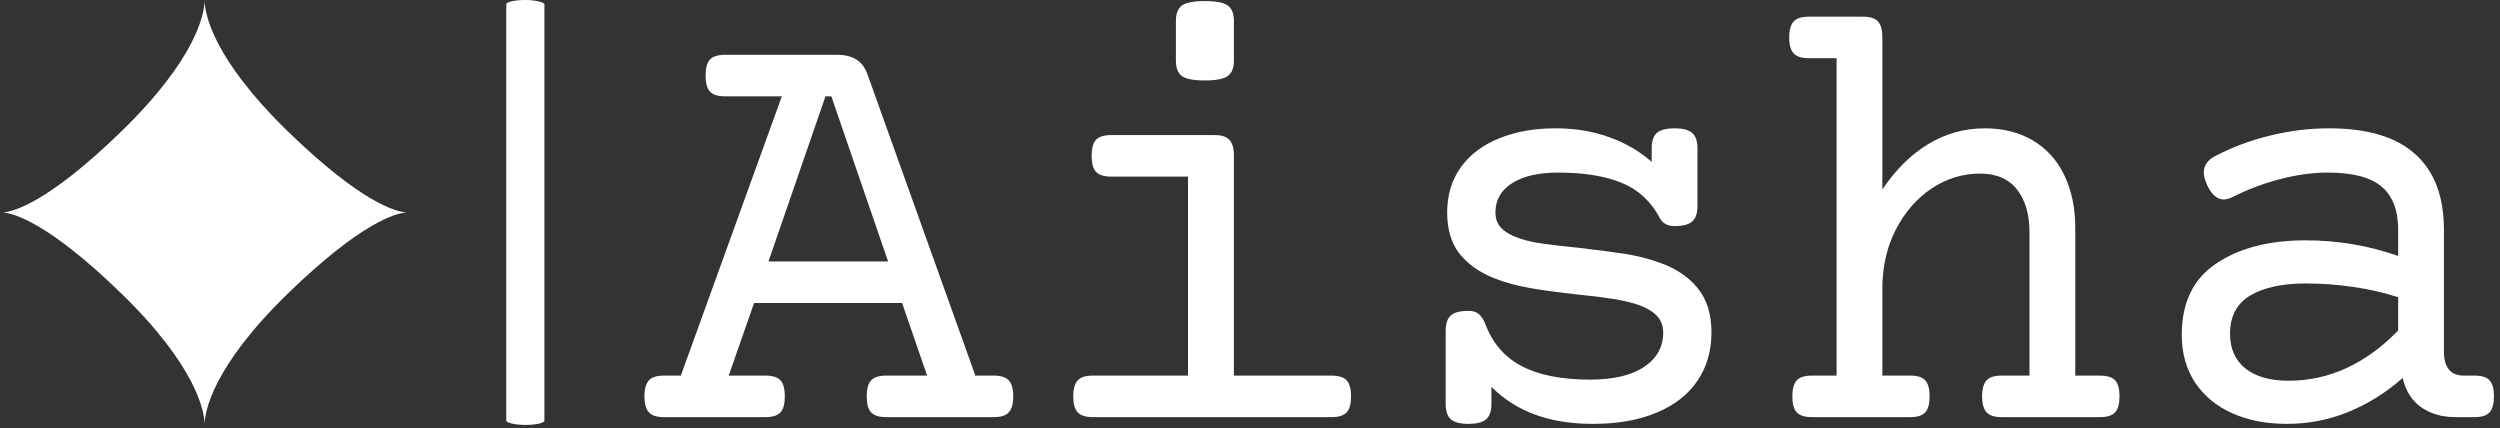 <svg xmlns="http://www.w3.org/2000/svg" version="1.1" xmlns:xlink="http://www.w3.org/1999/xlink" xmlns:svgjs="http://svgjs.dev/svgjs" width="1500" height="257" viewBox="0 0 1500 257"><rect x="0" y="0" width="1500" height="257" fill="#333333" stroke="none"/><g transform="matrix(1,0,0,1,-0.909,-1.024)"><svg viewBox="0 0 396 68" data-background-color="#000000" preserveAspectRatio="xMidYMid meet" height="257" width="1500" xmlns="http://www.w3.org/2000/svg" xmlns:xlink="http://www.w3.org/1999/xlink"><g id="tight-bounds" transform="matrix(1,0,0,1,0.24,0.271)"><svg viewBox="0 0 395.52 67.458" height="67.458" width="395.52"><g><svg viewBox="0 0 532.653 90.847" height="67.458" width="395.52"><g><rect width="8.152" height="90.847" x="107.641" y="0" fill="#ffffff" opacity="1" stroke-width="0" stroke="transparent" fill-opacity="1" class="rect-yte-0" data-fill-palette-color="primary" rx="1%" id="yte-0" data-palette-color="#ffffff"></rect></g><g transform="matrix(1,0,0,1,137.133,0.226)"><svg viewBox="0 0 395.52 90.395" height="90.395" width="395.52"><g id="textblocktransform"><svg viewBox="0 0 395.52 90.395" height="90.395" width="395.52" id="textblock"><g><svg viewBox="0 0 395.52 90.395" height="90.395" width="395.52"><g transform="matrix(1,0,0,1,0,0)"><svg width="395.52" viewBox="0.24 -33.28 147.94 33.82" height="90.395" data-palette-color="#ffffff"><path d="M15.63-28.98Q16.6-28.98 17.2-28.6 17.8-28.22 18.09-27.39L18.09-27.39 26.71-3.32 28.2-3.32Q29.03-3.32 29.38-2.94 29.74-2.56 29.74-1.66L29.74-1.66Q29.74-0.76 29.38-0.38 29.03 0 28.2 0L28.2 0 19.56 0Q18.73 0 18.37-0.38 18.02-0.76 18.02-1.66L18.02-1.66Q18.02-2.56 18.37-2.94 18.73-3.32 19.56-3.32L19.56-3.32 22.85-3.32 20.85-9.13 9.01-9.13 6.98-3.32 9.94-3.32Q10.77-3.32 11.12-2.94 11.47-2.56 11.47-1.66L11.47-1.66Q11.47-0.76 11.12-0.38 10.77 0 9.94 0L9.94 0 1.78 0Q0.95 0 0.6-0.38 0.24-0.76 0.24-1.66L0.24-1.66Q0.24-2.56 0.6-2.94 0.95-3.32 1.78-3.32L1.78-3.32 3.15-3.32 11.23-25.66 6.67-25.66Q5.83-25.66 5.48-26.04 5.13-26.42 5.13-27.32L5.13-27.32Q5.13-28.22 5.48-28.6 5.83-28.98 6.67-28.98L6.67-28.98 15.63-28.98ZM15.19-25.66L14.72-25.66 10.16-12.45 19.73-12.45 15.19-25.66ZM45.85-22.56Q46.68-22.56 47.03-22.18 47.39-21.8 47.39-20.9L47.39-20.9 47.39-3.32 55.22-3.32Q56.05-3.32 56.41-2.94 56.76-2.56 56.76-1.66L56.76-1.66Q56.76-0.76 56.41-0.38 56.05 0 55.22 0L55.22 0 36.08 0Q35.25 0 34.9-0.38 34.54-0.76 34.54-1.66L34.54-1.66Q34.54-2.56 34.9-2.94 35.25-3.32 36.08-3.32L36.08-3.32 43.72-3.32 43.72-19.24 37.55-19.24Q36.72-19.24 36.36-19.62 36.01-20 36.01-20.9L36.01-20.9Q36.01-21.8 36.36-22.18 36.72-22.56 37.55-22.56L37.55-22.56 45.85-22.56ZM45.07-33.28Q46.41-33.28 46.9-32.92 47.39-32.57 47.39-31.69L47.39-31.69 47.39-28.52Q47.39-27.64 46.9-27.28 46.41-26.93 45.07-26.93L45.07-26.93Q43.72-26.93 43.23-27.28 42.75-27.64 42.75-28.52L42.75-28.52 42.75-31.69Q42.75-32.57 43.23-32.92 43.72-33.28 45.07-33.28L45.07-33.28ZM82.64-23.1Q83.64-23.1 84.05-22.73 84.47-22.36 84.47-21.51L84.47-21.51 84.47-16.87Q84.47-16.02 84.05-15.65 83.64-15.28 82.64-15.28L82.64-15.28Q81.81-15.28 81.46-15.92L81.46-15.92Q80.41-17.92 78.41-18.74 76.41-19.56 73.33-19.56L73.33-19.56Q70.97-19.56 69.64-18.71 68.31-17.87 68.31-16.36L68.31-16.36Q68.31-15.58 68.81-15.09 69.31-14.6 70.28-14.28L70.28-14.28Q71.09-14.01 72.15-13.87 73.21-13.72 74.9-13.55L74.9-13.55Q77.27-13.28 78.72-13.05 80.17-12.82 81.46-12.35L81.46-12.35Q83.42-11.65 84.5-10.3 85.59-8.96 85.59-6.76L85.59-6.76Q85.59-4.57 84.48-2.92 83.37-1.27 81.23-0.37 79.1 0.54 76.12 0.54L76.12 0.54Q73.48 0.54 71.48-0.2 69.48-0.93 67.99-2.42L67.99-2.42 67.99-1.05Q67.99-0.2 67.57 0.17 67.16 0.54 66.16 0.54L66.16 0.54Q65.16 0.54 64.74 0.17 64.33-0.2 64.33-1.05L64.33-1.05 64.33-6.91Q64.33-7.76 64.74-8.13 65.16-8.5 66.16-8.5L66.16-8.5Q66.67-8.5 66.96-8.26 67.26-8.03 67.48-7.5L67.48-7.5Q68.35-5.15 70.41-4.08 72.46-3 75.87-3L75.87-3Q78.71-3 80.22-4.03 81.73-5.05 81.73-6.76L81.73-6.76Q81.73-7.59 81.2-8.13 80.66-8.67 79.66-9.01L79.66-9.01Q78.8-9.28 77.69-9.46 76.58-9.64 74.87-9.81L74.87-9.81Q72.58-10.06 71.04-10.33 69.5-10.6 68.21-11.11L68.21-11.11Q66.43-11.82 65.44-13.07 64.45-14.33 64.45-16.36L64.45-16.36Q64.45-18.48 65.56-20.01 66.67-21.53 68.64-22.31 70.6-23.1 73.09-23.1L73.09-23.1Q75.46-23.1 77.42-22.39 79.39-21.68 80.81-20.41L80.81-20.41 80.81-21.51Q80.81-22.36 81.22-22.73 81.64-23.1 82.64-23.1L82.64-23.1ZM97.72-32.03Q98.55-32.03 98.91-31.65 99.26-31.27 99.26-30.37L99.26-30.37 99.26-18.21Q100.85-20.58 102.93-21.84 105.02-23.1 107.44-23.1L107.44-23.1Q109.66-23.1 111.3-22.13 112.93-21.17 113.81-19.36 114.69-17.55 114.69-15.14L114.69-15.14 114.69-3.32 116.69-3.32Q117.52-3.32 117.88-2.94 118.23-2.56 118.23-1.66L118.23-1.66Q118.23-0.76 117.88-0.38 117.52 0 116.69 0L116.69 0 108.78 0Q107.95 0 107.6-0.38 107.24-0.76 107.24-1.66L107.24-1.66Q107.24-2.56 107.6-2.94 107.95-3.32 108.78-3.32L108.78-3.32 111.03-3.32 111.03-14.77Q111.03-16.94 110.03-18.21 109.03-19.48 107.07-19.48L107.07-19.48Q105-19.48 103.2-18.29 101.41-17.09 100.33-14.99 99.26-12.89 99.26-10.3L99.26-10.3 99.26-3.32 101.51-3.32Q102.34-3.32 102.69-2.94 103.04-2.56 103.04-1.66L103.04-1.66Q103.04-0.76 102.69-0.38 102.34 0 101.51 0L101.51 0 93.6 0Q92.77 0 92.41-0.38 92.06-0.76 92.06-1.66L92.06-1.66Q92.06-2.56 92.41-2.94 92.77-3.32 93.6-3.32L93.6-3.32 95.6-3.32 95.6-28.71 93.35-28.71Q92.52-28.71 92.17-29.09 91.81-29.47 91.81-30.37L91.81-30.37Q91.81-31.27 92.17-31.65 92.52-32.03 93.35-32.03L93.35-32.03 97.72-32.03ZM135-23.1Q139.59-23.1 141.88-21.04 144.18-18.99 144.18-14.97L144.18-14.97 144.18-5.25Q144.18-3.32 145.79-3.32L145.79-3.32 146.65-3.32Q147.48-3.32 147.83-2.94 148.18-2.56 148.18-1.66L148.18-1.66Q148.18-0.76 147.83-0.38 147.48 0 146.65 0L146.65 0 145.08 0Q143.5 0 142.36-0.79 141.23-1.59 140.88-3.13L140.88-3.13Q138.88-1.37 136.55-0.42 134.22 0.54 131.61 0.54L131.61 0.54Q129.14 0.54 127.25-0.31 125.36-1.15 124.28-2.76 123.21-4.37 123.21-6.59L123.21-6.59Q123.21-10.45 125.97-12.29 128.73-14.14 133.1-14.14L133.1-14.14Q136.98-14.14 140.52-12.89L140.52-12.89 140.52-14.97Q140.52-17.33 139.19-18.44 137.86-19.56 134.9-19.56L134.9-19.56Q133.07-19.56 131.09-19.04 129.12-18.53 127.33-17.63L127.33-17.63Q126.92-17.41 126.58-17.41L126.58-17.41Q125.77-17.41 125.23-18.58L125.23-18.58Q124.97-19.17 124.97-19.56L124.97-19.56Q124.97-20.41 125.87-20.87L125.87-20.87Q127.92-21.95 130.28-22.52 132.63-23.1 135-23.1L135-23.1ZM133.12-10.69Q130.31-10.69 128.69-9.73 127.07-8.76 127.07-6.67L127.07-6.67Q127.07-4.88 128.3-3.89 129.53-2.91 131.75-2.91L131.75-2.91Q136.61-2.91 140.52-6.93L140.52-6.93 140.52-9.59Q138.86-10.13 136.95-10.41 135.05-10.69 133.12-10.69L133.12-10.69Z" opacity="1" transform="matrix(1,0,0,1,0,0)" fill="#ffffff" class="wordmark-text-0" data-fill-palette-color="primary" id="text-0"></path></svg></g></svg></g></svg></g></svg></g><g transform="matrix(1,0,0,1,0,0.226)"><svg viewBox="0 0 86.301 90.395" height="90.395" width="86.301"><g><svg version="1.0" xmlns="http://www.w3.org/2000/svg" xmlns:xlink="http://www.w3.org/1999/xlink" x="0" y="0" viewBox="0 0 95.471 100" enable-background="new 0 0 95.471 100" xml:space="preserve" id="icon-0" width="86.301" height="90.395" class="icon-icon-0" data-fill-palette-color="accent"><path d="M47.735 0C47.652 2.825 45.997 13.412 27.936 30.934 10.554 47.797 2.439 49.824 0 50 2.439 50.178 10.554 52.204 27.936 69.066 45.997 86.589 47.652 97.177 47.735 100 47.818 97.177 49.474 86.589 67.533 69.066 84.917 52.204 93.031 50.178 95.471 50 93.032 49.824 84.917 47.797 67.533 30.934 49.475 13.412 47.819 2.825 47.735 0" fill="#ffffff" data-fill-palette-color="accent"></path></svg></g></svg></g></svg></g><defs></defs></svg><rect width="395.52" height="67.458" fill="none" stroke="none" visibility="hidden"></rect></g></svg></g></svg>